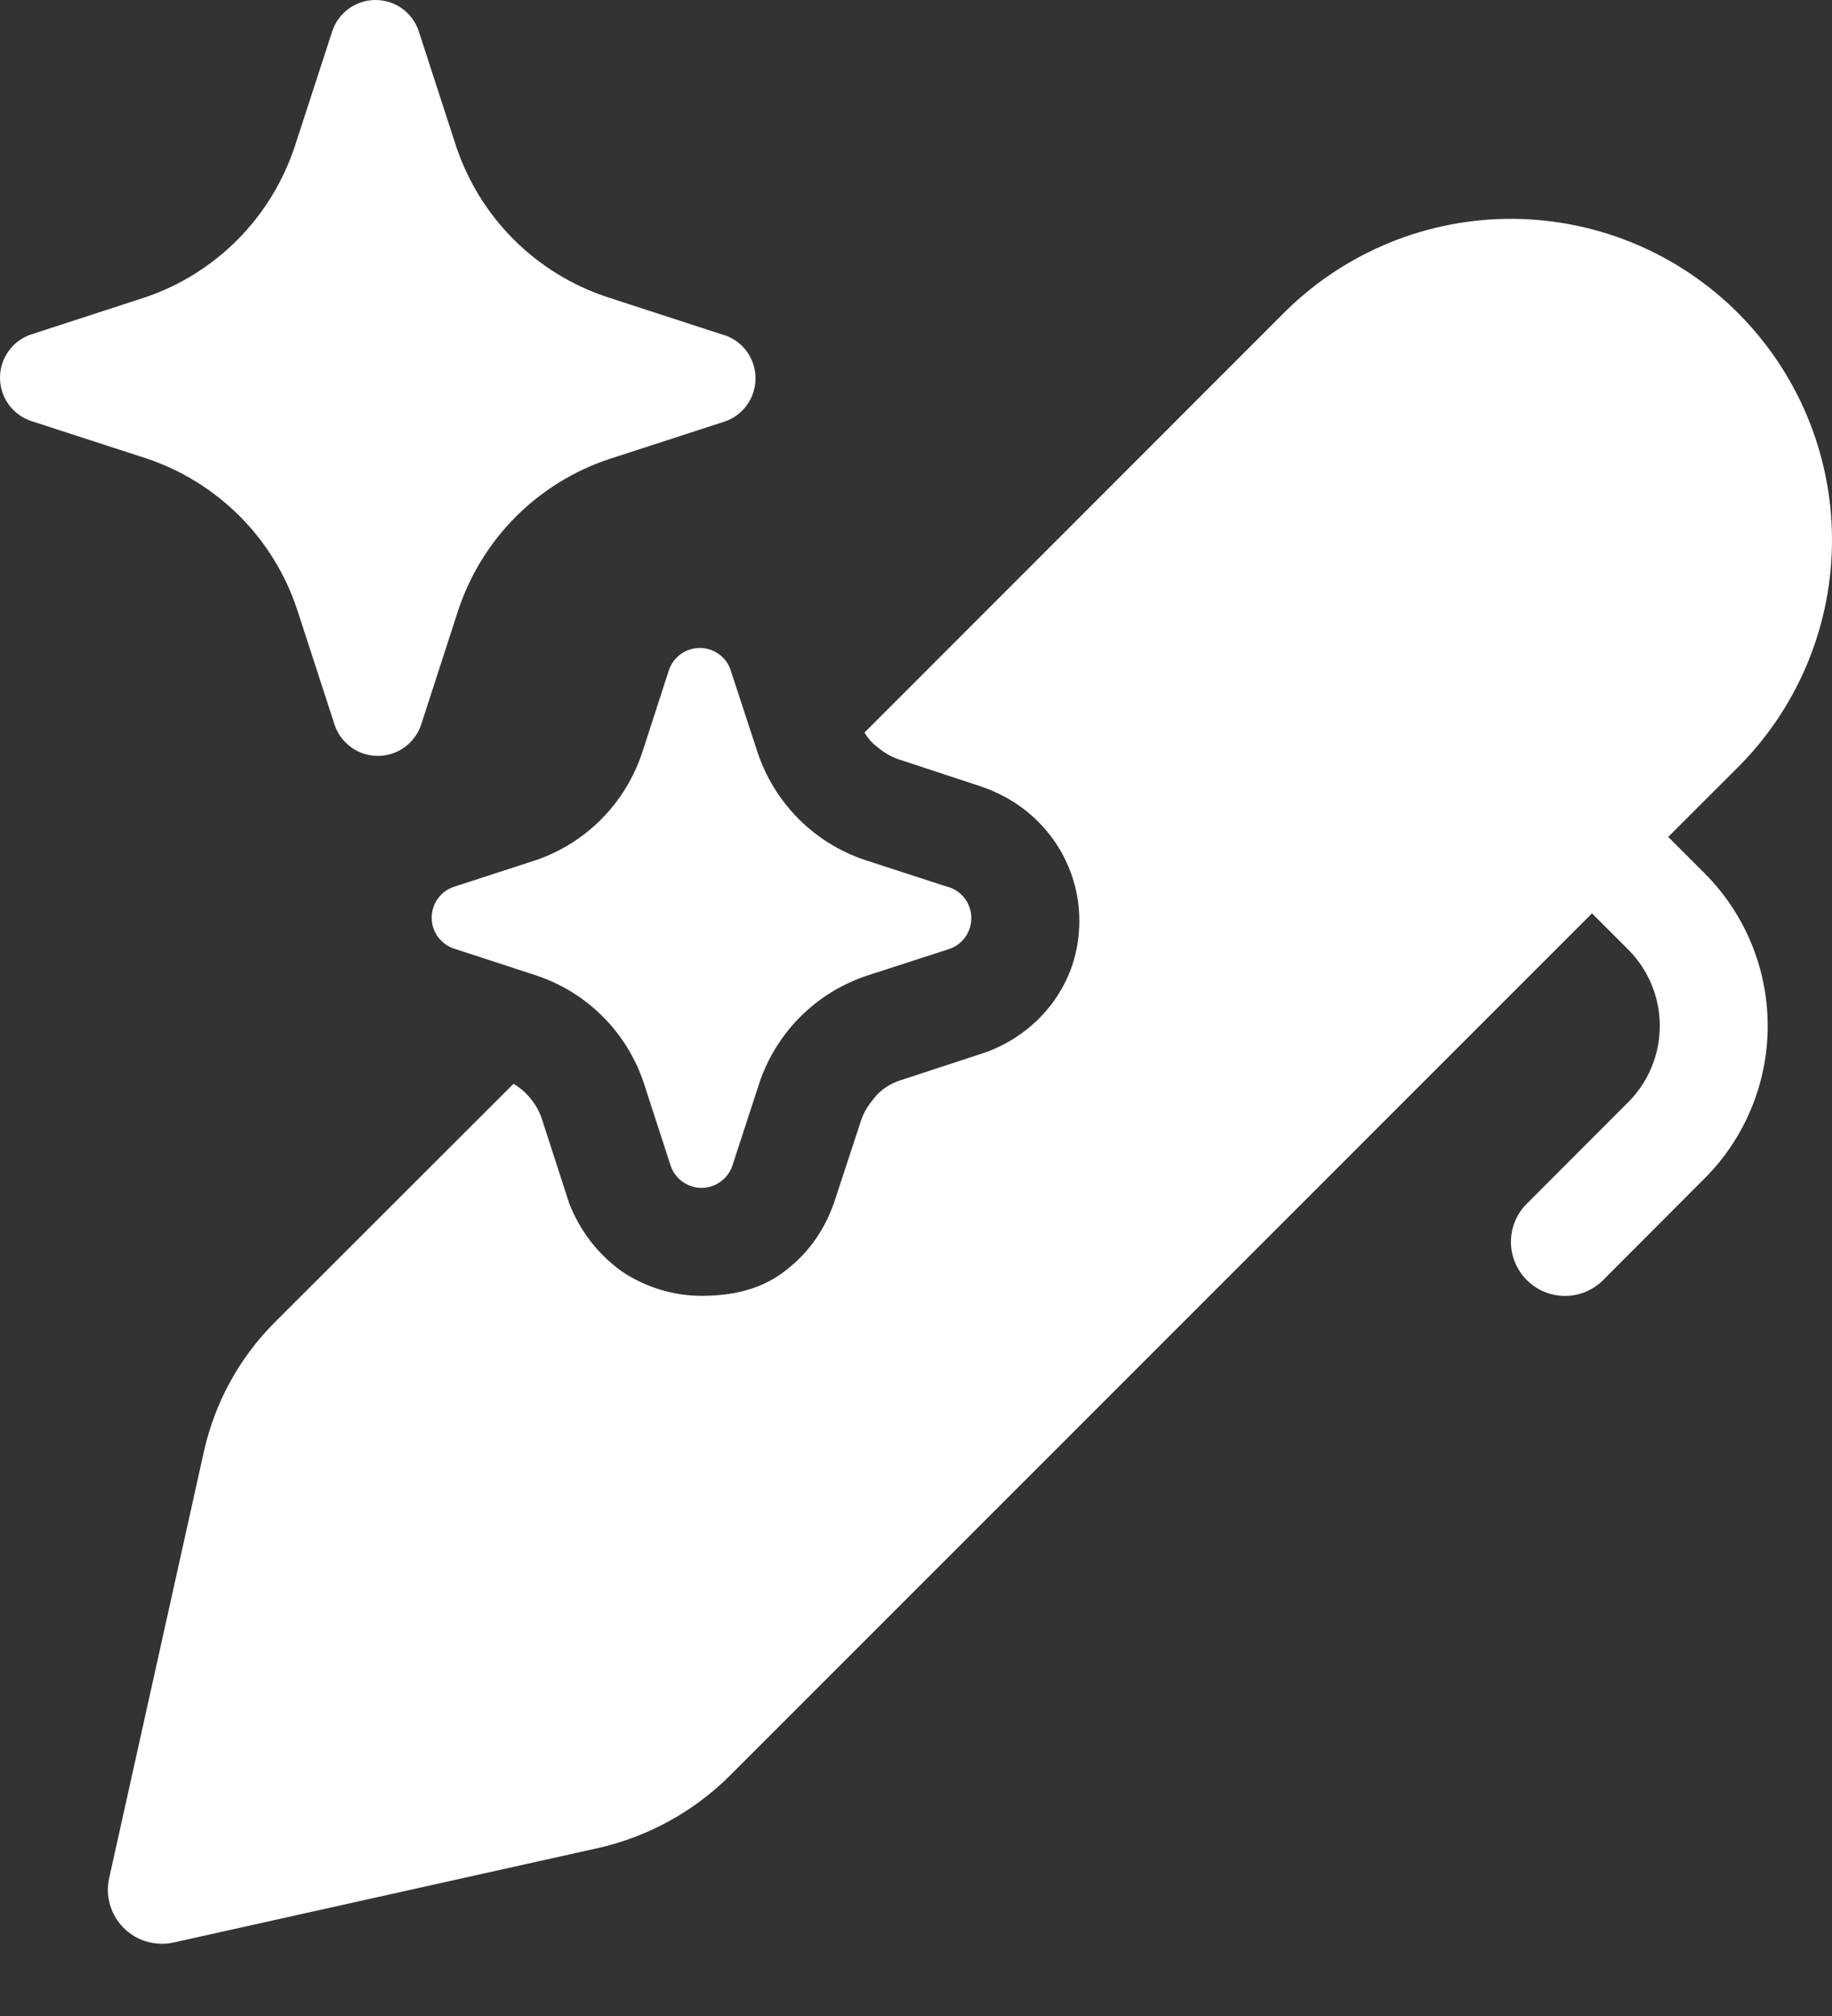 <svg width="20" height="22" viewBox="0 0 20 22" fill="none" xmlns="http://www.w3.org/2000/svg">
<rect x="0" y="0" width="20" height="22" fill="#333333" stroke="none"/>
<path d="M4.569 0.333L4.979 1.595C5.107 1.979 5.322 2.327 5.608 2.613C5.894 2.899 6.243 3.114 6.626 3.241L7.889 3.652L7.915 3.659C8.013 3.693 8.097 3.756 8.157 3.841C8.216 3.925 8.248 4.026 8.248 4.129C8.248 4.232 8.216 4.333 8.157 4.417C8.097 4.501 8.013 4.565 7.915 4.599L6.652 5.009C6.268 5.136 5.92 5.351 5.633 5.637C5.347 5.923 5.132 6.271 5.004 6.655L4.595 7.916C4.561 8.013 4.497 8.097 4.413 8.157C4.329 8.217 4.228 8.249 4.125 8.249C4.022 8.249 3.921 8.217 3.837 8.157C3.752 8.097 3.689 8.013 3.655 7.916L3.245 6.655C3.118 6.27 2.903 5.92 2.617 5.633C2.33 5.346 1.981 5.13 1.596 5.002L0.333 4.592C0.236 4.558 0.151 4.494 0.092 4.41C0.032 4.326 0 4.225 0 4.122C0 4.018 0.032 3.918 0.092 3.834C0.151 3.749 0.236 3.686 0.333 3.652L1.596 3.241C1.975 3.111 2.319 2.894 2.6 2.609C2.882 2.323 3.093 1.976 3.219 1.595L3.629 0.335C3.663 0.237 3.726 0.152 3.811 0.092C3.895 0.032 3.996 0 4.099 0C4.203 0 4.304 0.032 4.388 0.092C4.472 0.152 4.536 0.237 4.57 0.335L4.569 0.333ZM10.348 9.679L9.446 9.386C9.172 9.295 8.923 9.141 8.719 8.937C8.515 8.732 8.361 8.483 8.27 8.209L7.975 7.309C7.951 7.239 7.906 7.179 7.845 7.136C7.785 7.094 7.713 7.071 7.64 7.071C7.566 7.071 7.494 7.094 7.434 7.136C7.374 7.179 7.328 7.239 7.304 7.309L7.012 8.209C6.922 8.482 6.771 8.73 6.57 8.934C6.369 9.138 6.123 9.293 5.852 9.386L4.951 9.679C4.881 9.703 4.821 9.748 4.778 9.809C4.735 9.869 4.713 9.941 4.713 10.014C4.713 10.088 4.735 10.16 4.778 10.22C4.821 10.28 4.881 10.326 4.951 10.35L5.852 10.644C6.127 10.735 6.377 10.889 6.581 11.094C6.786 11.299 6.94 11.549 7.03 11.824L7.323 12.725C7.347 12.794 7.392 12.854 7.453 12.897C7.513 12.94 7.585 12.963 7.658 12.963C7.732 12.963 7.804 12.94 7.864 12.897C7.924 12.854 7.97 12.794 7.994 12.725L8.288 11.824C8.379 11.55 8.532 11.301 8.737 11.096C8.941 10.892 9.19 10.738 9.465 10.647L10.366 10.355C10.436 10.331 10.496 10.285 10.539 10.225C10.581 10.165 10.604 10.093 10.604 10.019C10.604 9.945 10.581 9.873 10.539 9.813C10.496 9.753 10.436 9.708 10.366 9.683L10.348 9.679ZM7.661 14.141C7.347 14.141 7.041 14.046 6.782 13.87C6.523 13.681 6.334 13.433 6.216 13.138L5.91 12.193C5.853 12.04 5.746 11.911 5.606 11.827L2.998 14.432C2.612 14.818 2.345 15.307 2.226 15.84L1.192 20.494C1.17 20.591 1.173 20.692 1.201 20.787C1.229 20.882 1.28 20.969 1.35 21.039C1.42 21.109 1.507 21.161 1.602 21.188C1.698 21.216 1.799 21.219 1.895 21.198L6.521 20.169C7.072 20.046 7.577 19.769 7.975 19.37L17.38 9.967L17.775 10.362C17.996 10.583 18.12 10.883 18.12 11.195C18.12 11.508 17.996 11.807 17.775 12.028L16.668 13.136C16.557 13.246 16.495 13.396 16.495 13.553C16.495 13.709 16.558 13.859 16.668 13.969C16.779 14.08 16.929 14.142 17.085 14.142C17.242 14.142 17.392 14.079 17.502 13.969L18.608 12.861C19.05 12.419 19.298 11.82 19.298 11.195C19.298 10.57 19.05 9.971 18.608 9.529L18.212 9.133L19.002 8.344C19.647 7.684 20.005 6.796 20 5.873C19.995 4.951 19.626 4.068 18.973 3.415C18.321 2.763 17.438 2.394 16.515 2.388C15.592 2.383 14.705 2.742 14.045 3.386L9.438 7.994C9.465 8.041 9.499 8.084 9.541 8.122C9.624 8.193 9.706 8.252 9.812 8.287L10.709 8.582C11.051 8.699 11.31 8.9 11.498 9.16C11.675 9.408 11.783 9.714 11.783 10.045C11.783 10.375 11.688 10.671 11.5 10.931C11.311 11.19 11.052 11.379 10.757 11.485L9.824 11.791C9.725 11.823 9.635 11.88 9.565 11.957C9.494 12.04 9.435 12.122 9.4 12.228L9.105 13.126C8.988 13.456 8.799 13.704 8.54 13.892C8.281 14.081 7.977 14.14 7.661 14.141Z" fill="white"/>
</svg>

